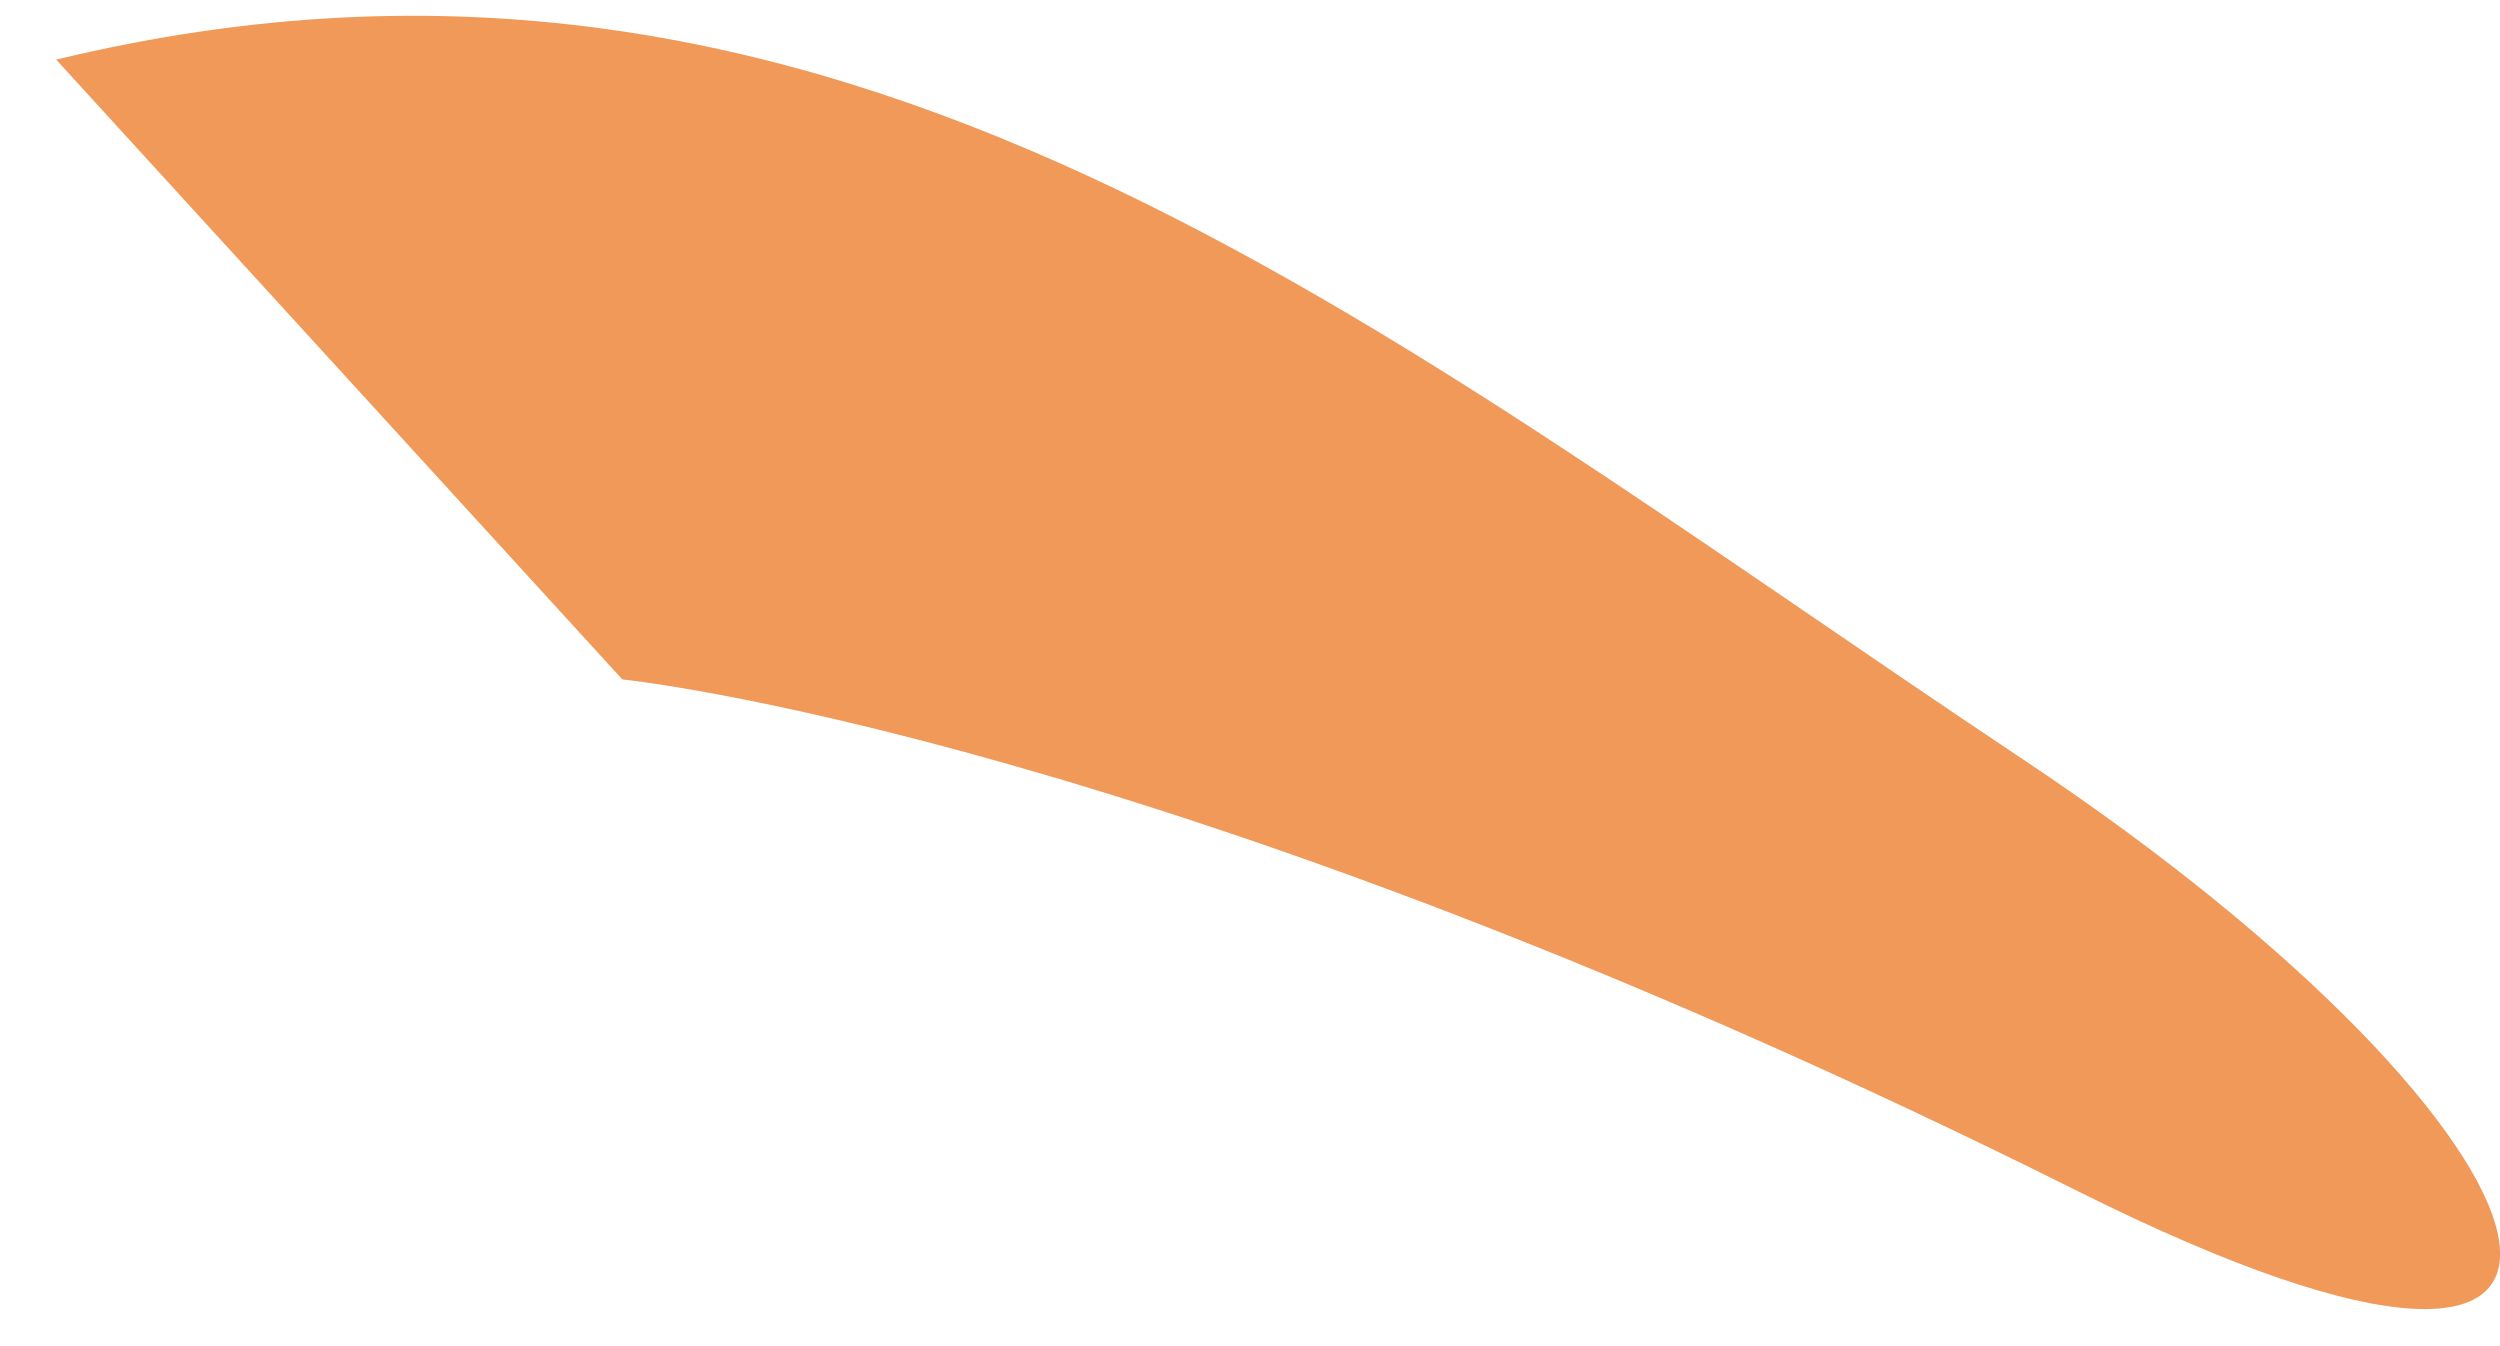 <?xml version="1.0" encoding="UTF-8" standalone="no"?><svg width='26' height='14' viewBox='0 0 26 14' fill='none' xmlns='http://www.w3.org/2000/svg'>
<path d='M0.584 0.62C8.712 -1.341 14.268 3.388 21.049 7.904C26.937 11.827 28.118 15.639 21.611 12.389C12.079 7.627 6.472 7.066 6.472 7.066L0.584 0.62Z' fill='#F09959'/>
</svg>
